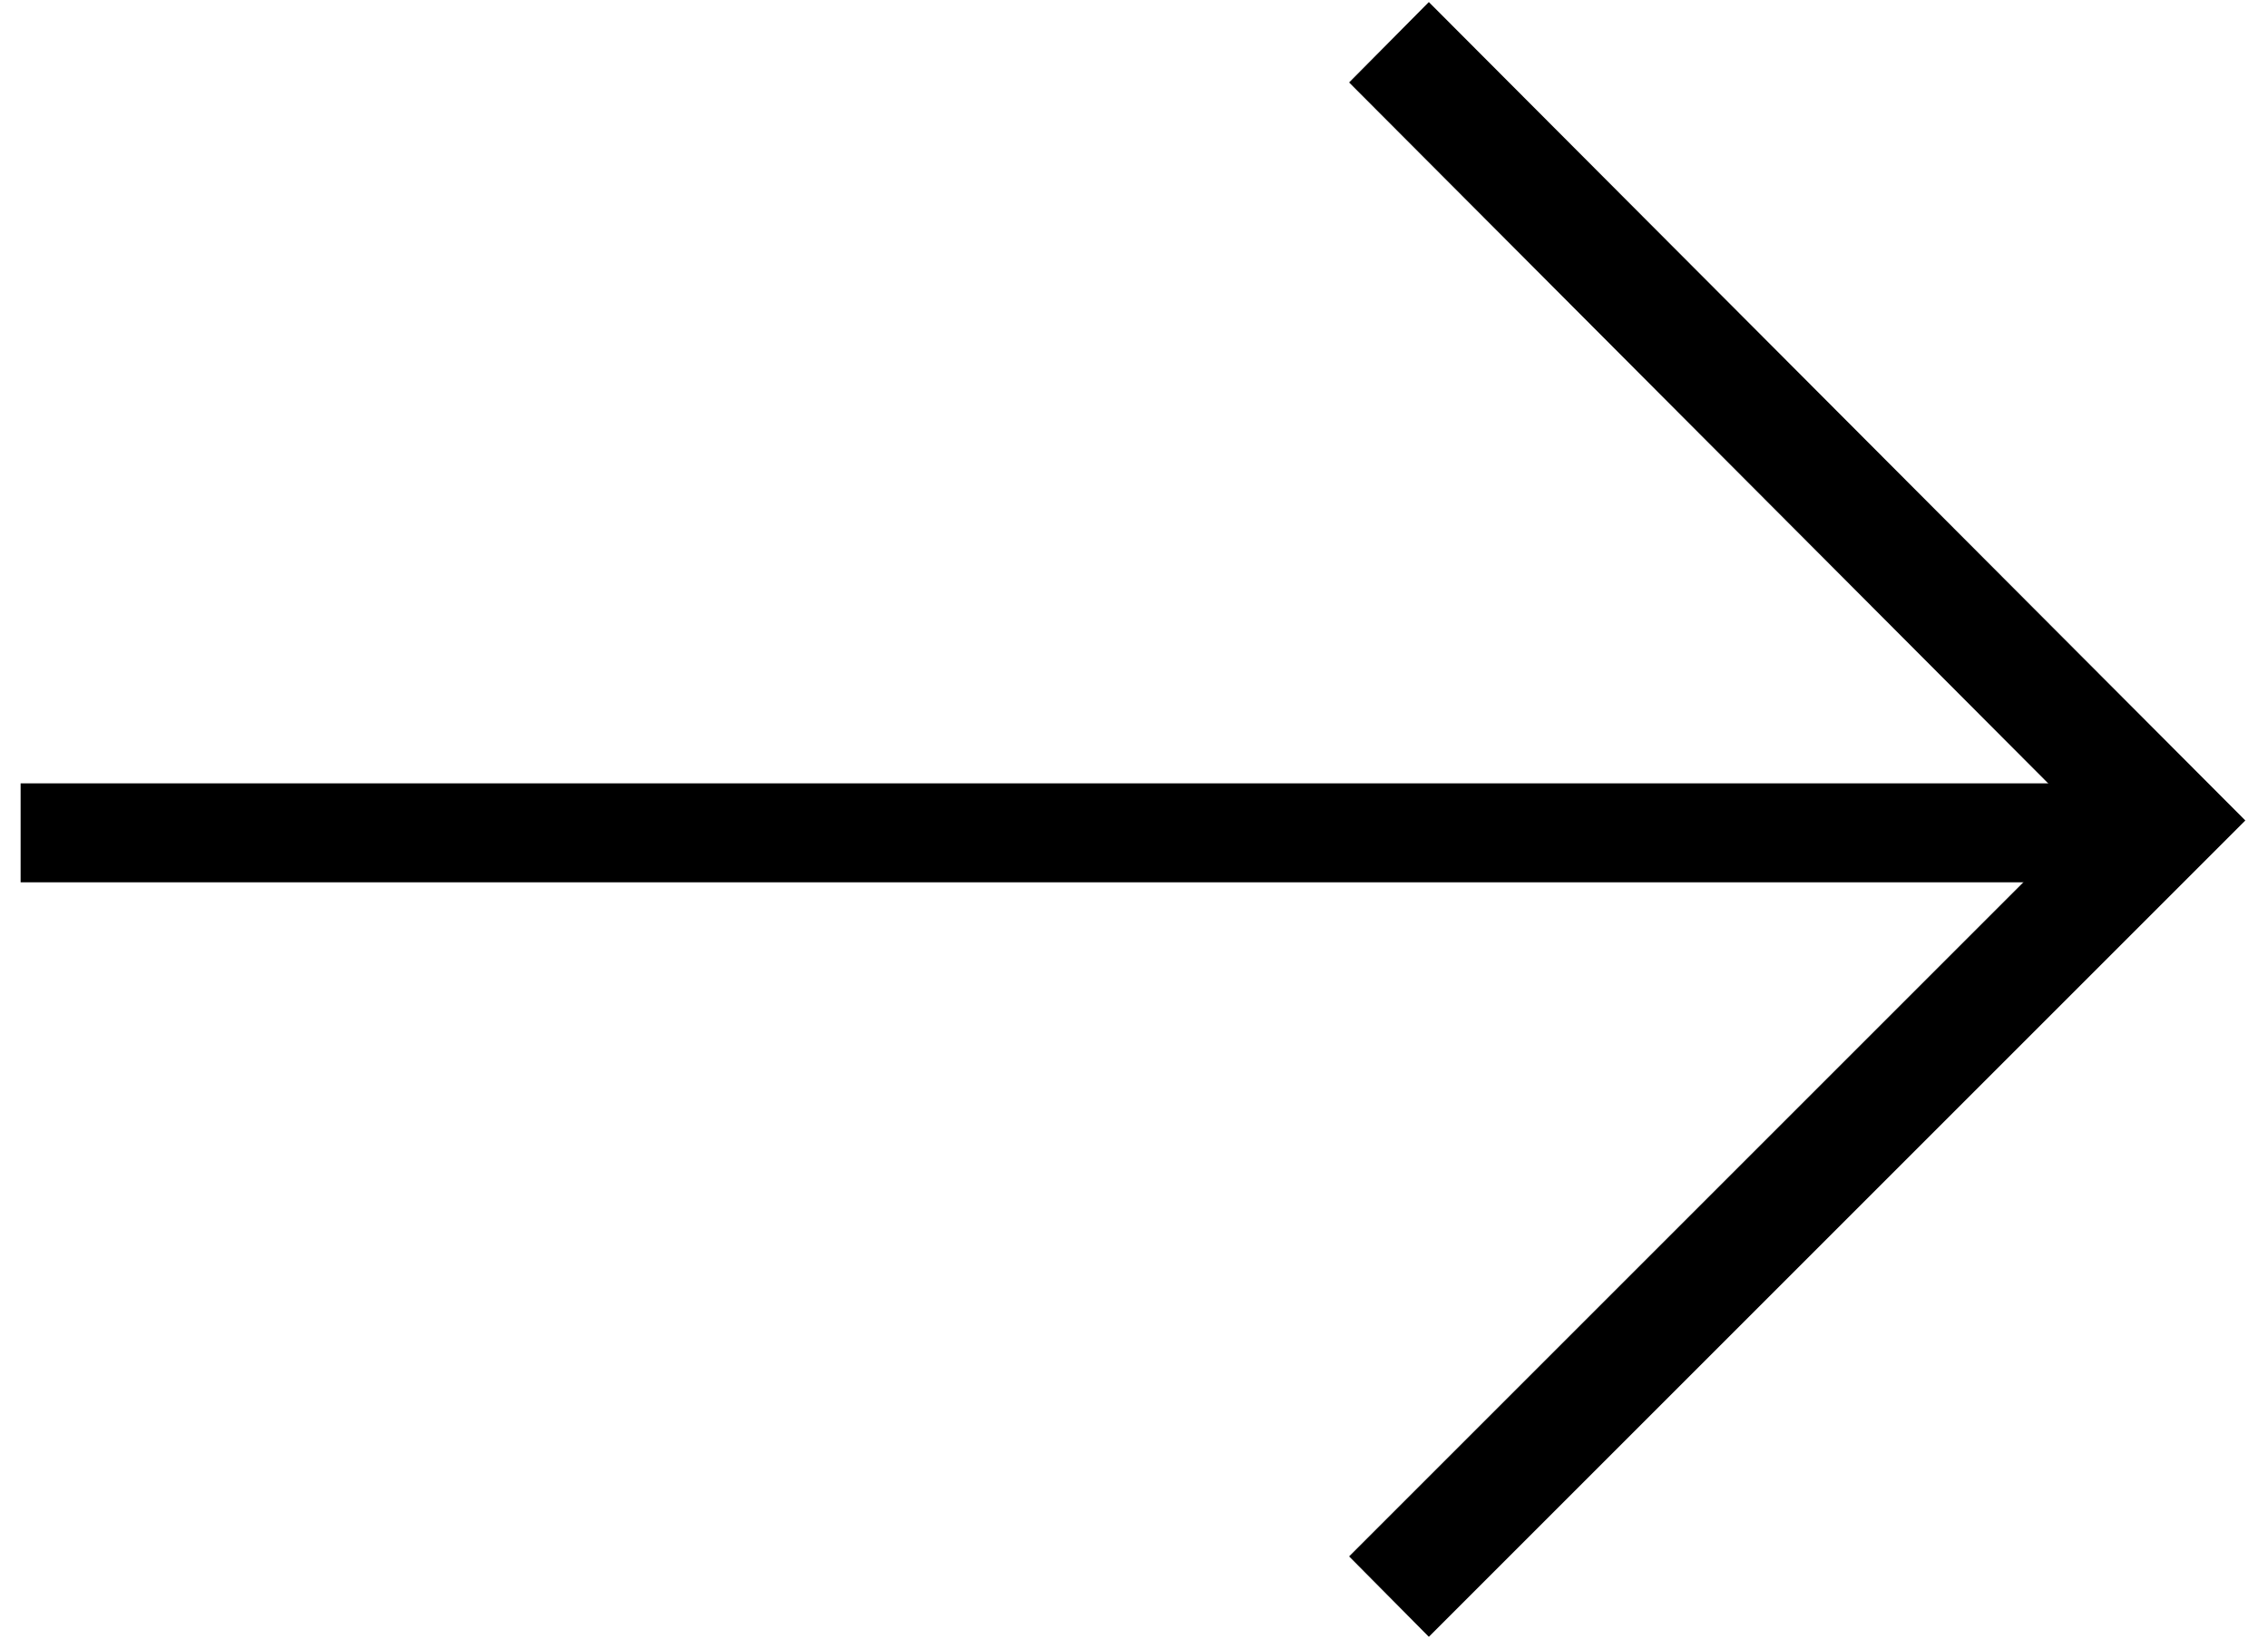 <svg viewBox="0 0 33 24" fill="none" xmlns="http://www.w3.org/2000/svg">
  <path d="M30.34 11.94 19.63 1.2 20.79.03l11.88 11.91-11.88 11.88-1.16-1.17 10.7-10.7Z" fill="currentColor"/>
  <path stroke="currentColor" stroke-width="1.44" d="M31.5 12.12H.3"/>
</svg>
